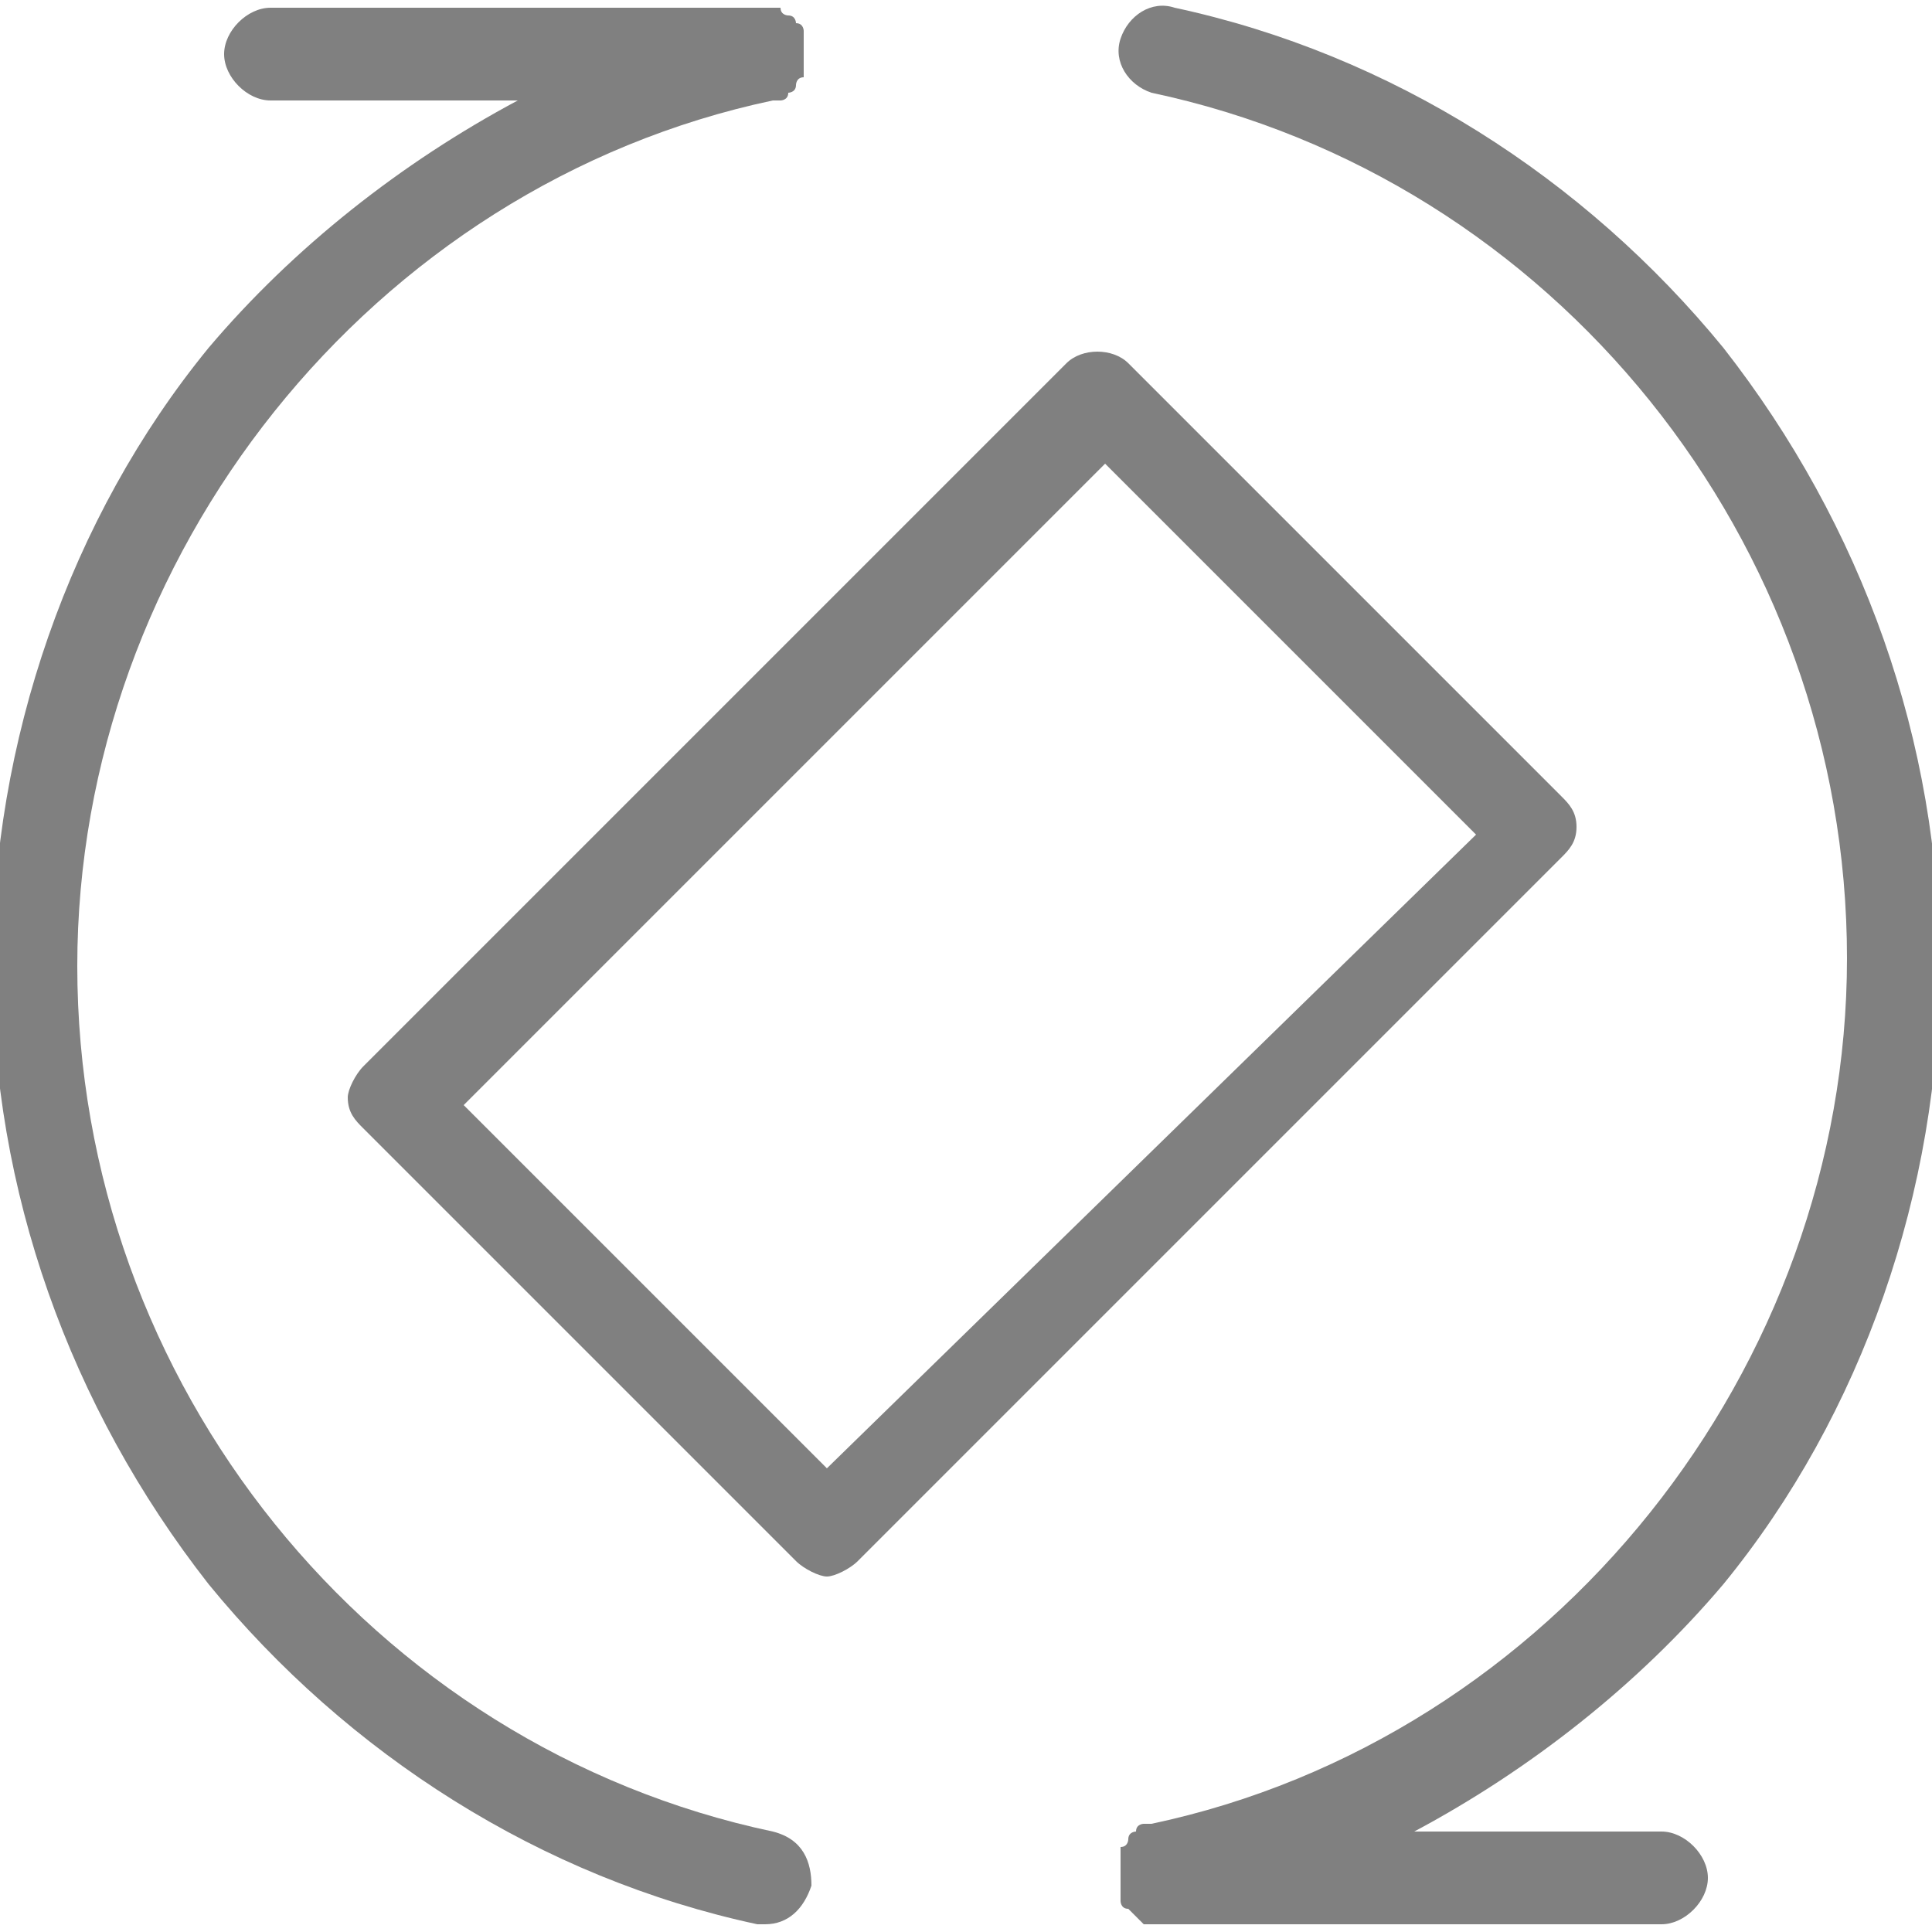 <?xml version="1.0" encoding="utf-8"?>
<!-- Generator: Adobe Illustrator 22.0.0, SVG Export Plug-In . SVG Version: 6.00 Build 0)  -->
<svg version="1.1" id="Layer_1" xmlns="http://www.w3.org/2000/svg" xmlns:xlink="http://www.w3.org/1999/xlink" x="0px" y="0px"
	 width="25px" height="25px" viewBox="0 0 25 25" style="enable-background:new 0 0 25 25;" xml:space="preserve">
<style type="text/css">
	.st0{fill:#808080;}
</style>
<g>
	<path class="st0" d="M22.3,20.5c1.8-2.2,2.8-5.1,2.8-8c0-2.9-1-5.7-2.8-8c-1.8-2.2-4.3-3.8-7.1-4.4c-0.3-0.1-0.6,0.1-0.7,0.4
		c-0.1,0.3,0.1,0.6,0.4,0.7c5.2,1.1,9,5.8,9,11.2c0,5.3-3.8,10.1-9,11.2c0,0,0,0,0,0c0,0-0.1,0-0.1,0c0,0-0.1,0-0.1,0.1
		c0,0-0.1,0-0.1,0.1c0,0,0,0.1-0.1,0.1c0,0,0,0.1,0,0.1c0,0,0,0.1,0,0.1c0,0,0,0,0,0.1c0,0,0,0,0,0.1c0,0,0,0,0,0.1c0,0,0,0,0,0.1
		c0,0,0,0.1,0,0.1c0,0,0,0.1,0.1,0.1c0,0,0,0,0.1,0.1c0,0,0.1,0.1,0.1,0.1c0,0,0,0,0.1,0c0.1,0,0.1,0,0.2,0c0,0,0,0,0,0h6.4
		c0.3,0,0.6-0.3,0.6-0.6c0-0.3-0.3-0.6-0.6-0.6h-3.2C19.8,22.9,21.2,21.8,22.3,20.5z"/>
	<path class="st0" d="M10,23.7c-5.2-1.1-9-5.8-9-11.2C1,7.2,4.8,2.4,10,1.3c0,0,0,0,0,0c0,0,0.1,0,0.1,0c0,0,0.1,0,0.1-0.1
		c0,0,0.1,0,0.1-0.1c0,0,0-0.1,0.1-0.1c0,0,0-0.1,0-0.1c0,0,0-0.1,0-0.1c0,0,0,0,0-0.1c0,0,0,0,0-0.1c0,0,0,0,0-0.1c0,0,0,0,0,0
		c0,0,0-0.1,0-0.1c0,0,0-0.1-0.1-0.1c0,0,0-0.1-0.1-0.1c0,0-0.1,0-0.1-0.1c0,0-0.1,0-0.1,0c0,0-0.1,0-0.1,0c0,0,0,0-0.1,0H3.5
		c-0.3,0-0.6,0.3-0.6,0.6s0.3,0.6,0.6,0.6h3.2c-1.5,0.8-2.9,1.9-4,3.2c-1.8,2.2-2.8,5.1-2.8,8c0,2.9,1,5.7,2.8,8
		c1.8,2.2,4.3,3.8,7.1,4.4c0,0,0.1,0,0.1,0c0.3,0,0.5-0.2,0.6-0.5C10.5,24.1,10.4,23.8,10,23.7z"/>
	<path class="st0" d="M20.4,10.7c0-0.2-0.1-0.3-0.2-0.4l-5.6-5.6c-0.2-0.2-0.6-0.2-0.8,0l-9.1,9.1c-0.1,0.1-0.2,0.3-0.2,0.4
		c0,0.2,0.1,0.3,0.2,0.4l5.6,5.6c0.1,0.1,0.3,0.2,0.4,0.2s0.3-0.1,0.4-0.2l9.1-9.1C20.3,11,20.4,10.9,20.4,10.7z M10.7,19L6,14.3
		L14.3,6l4.8,4.8L10.7,19z"/>
</g>
</svg>
